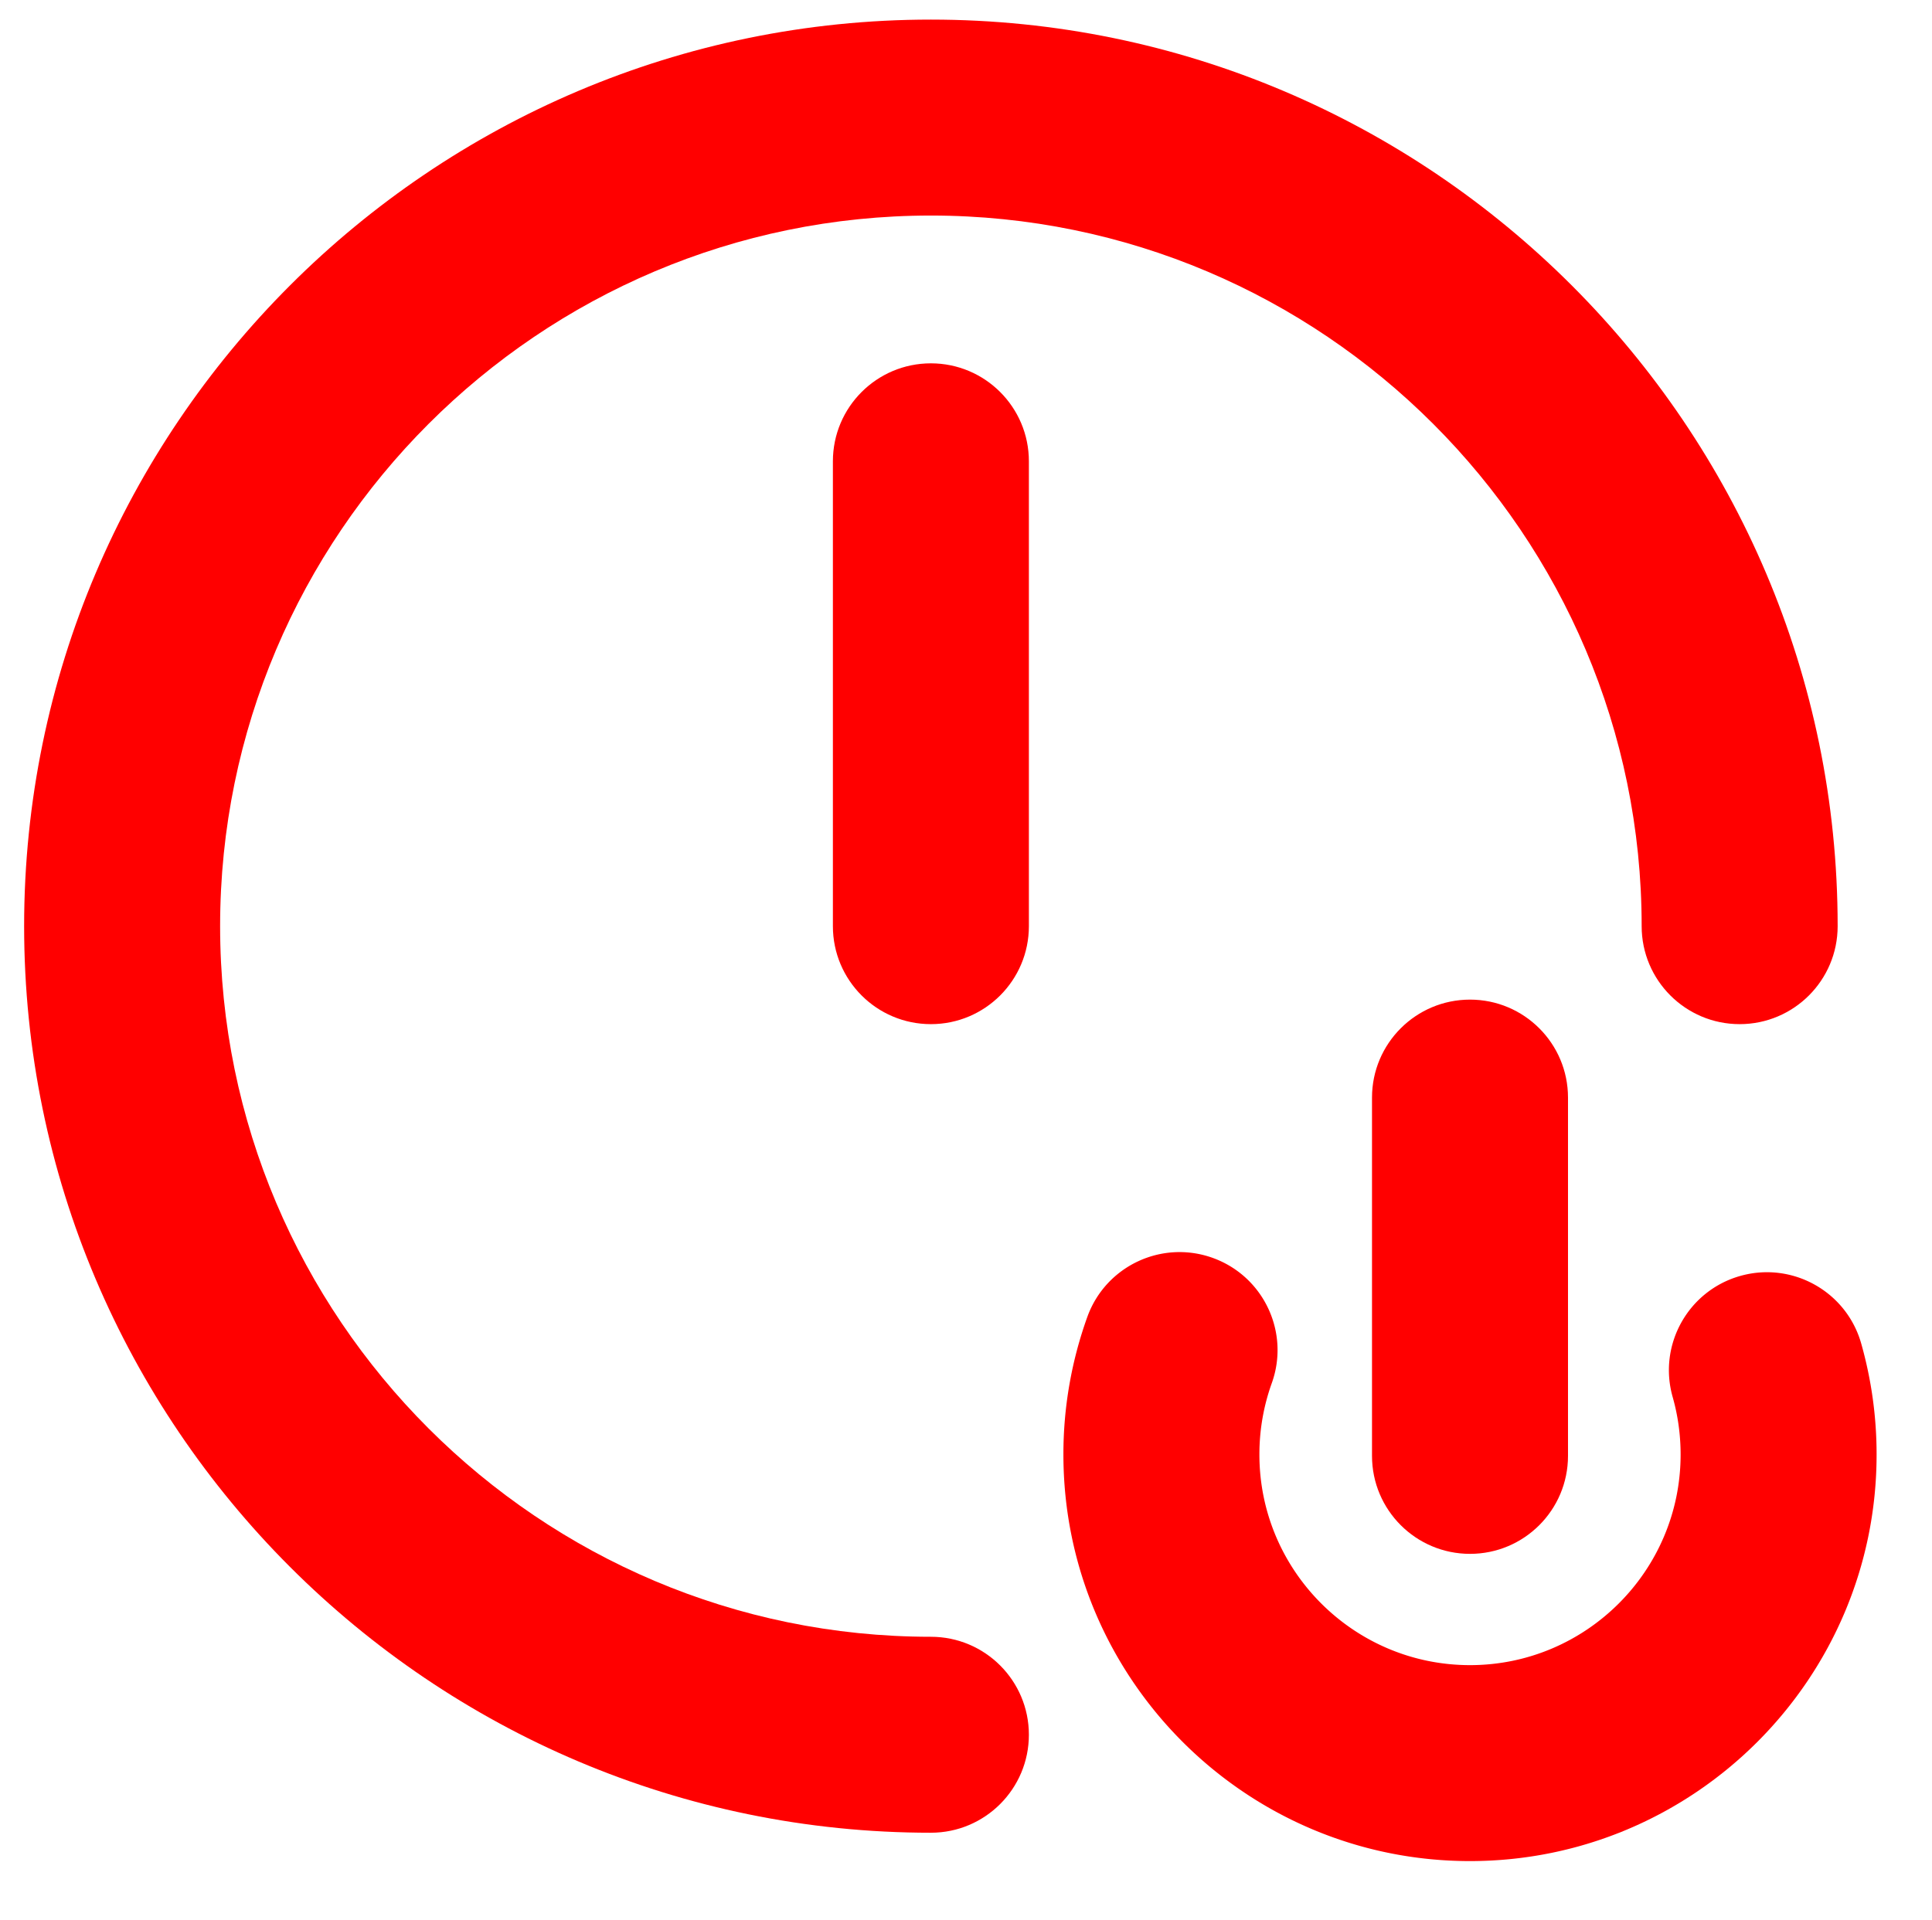 <?xml version="1.0" standalone="no"?><!DOCTYPE svg PUBLIC "-//W3C//DTD SVG 1.1//EN" "http://www.w3.org/Graphics/SVG/1.1/DTD/svg11.dtd"><svg t="1745308446111" class="icon" viewBox="0 0 1030 1024" version="1.1" xmlns="http://www.w3.org/2000/svg" p-id="3723" xmlns:xlink="http://www.w3.org/1999/xlink" width="201.172" height="200"><path d="M496.281 977.285c-266.558 0-483.42-216.862-483.42-483.416C12.861 227.311 229.723 10.449 496.281 10.449s483.42 216.862 483.42 483.42c0 28.848-23.393 52.245-52.245 52.245s-52.245-23.397-52.245-52.245c0-208.942-169.988-378.93-378.93-378.93s-378.93 169.988-378.93 378.93c0 208.938 169.988 378.926 378.93 378.926 28.852 0 52.245 23.393 52.245 52.245s-23.393 52.245-52.245 52.245z" p-id="3724" fill="#ff0000"></path><path d="M783.694 992.406c-119.528 0-216.762-97.247-216.762-216.766a216.135 216.135 0 0 1 12.748-73.398c9.768-27.151 39.694-41.24 66.844-31.485 27.151 9.772 41.244 39.698 31.477 66.848a112.013 112.013 0 0 0-6.579 38.034c0 61.908 50.368 112.276 112.272 112.276 61.912 0 112.285-50.368 112.285-112.276 0-10.47-1.425-20.81-4.242-30.72-7.879-27.761 8.238-56.646 35.99-64.525 27.761-7.87 56.654 8.234 64.525 35.99a217.021 217.021 0 0 1 8.209 59.25c0.008 119.532-97.238 216.77-216.766 216.77z" p-id="3725" fill="#ff0000"></path><path d="M783.699 828.579c-28.848 0-52.245-23.397-52.245-52.245v-191.053c0-28.852 23.397-52.245 52.245-52.245 28.852 0 52.245 23.393 52.245 52.245v191.053c0 28.848-23.393 52.245-52.245 52.245zM496.281 546.114c-28.852 0-52.245-23.397-52.245-52.245V245.99c0-28.852 23.393-52.245 52.245-52.245s52.245 23.393 52.245 52.245v247.879c0 28.848-23.393 52.245-52.245 52.245z" p-id="3726" fill="#ff0000"></path></svg>